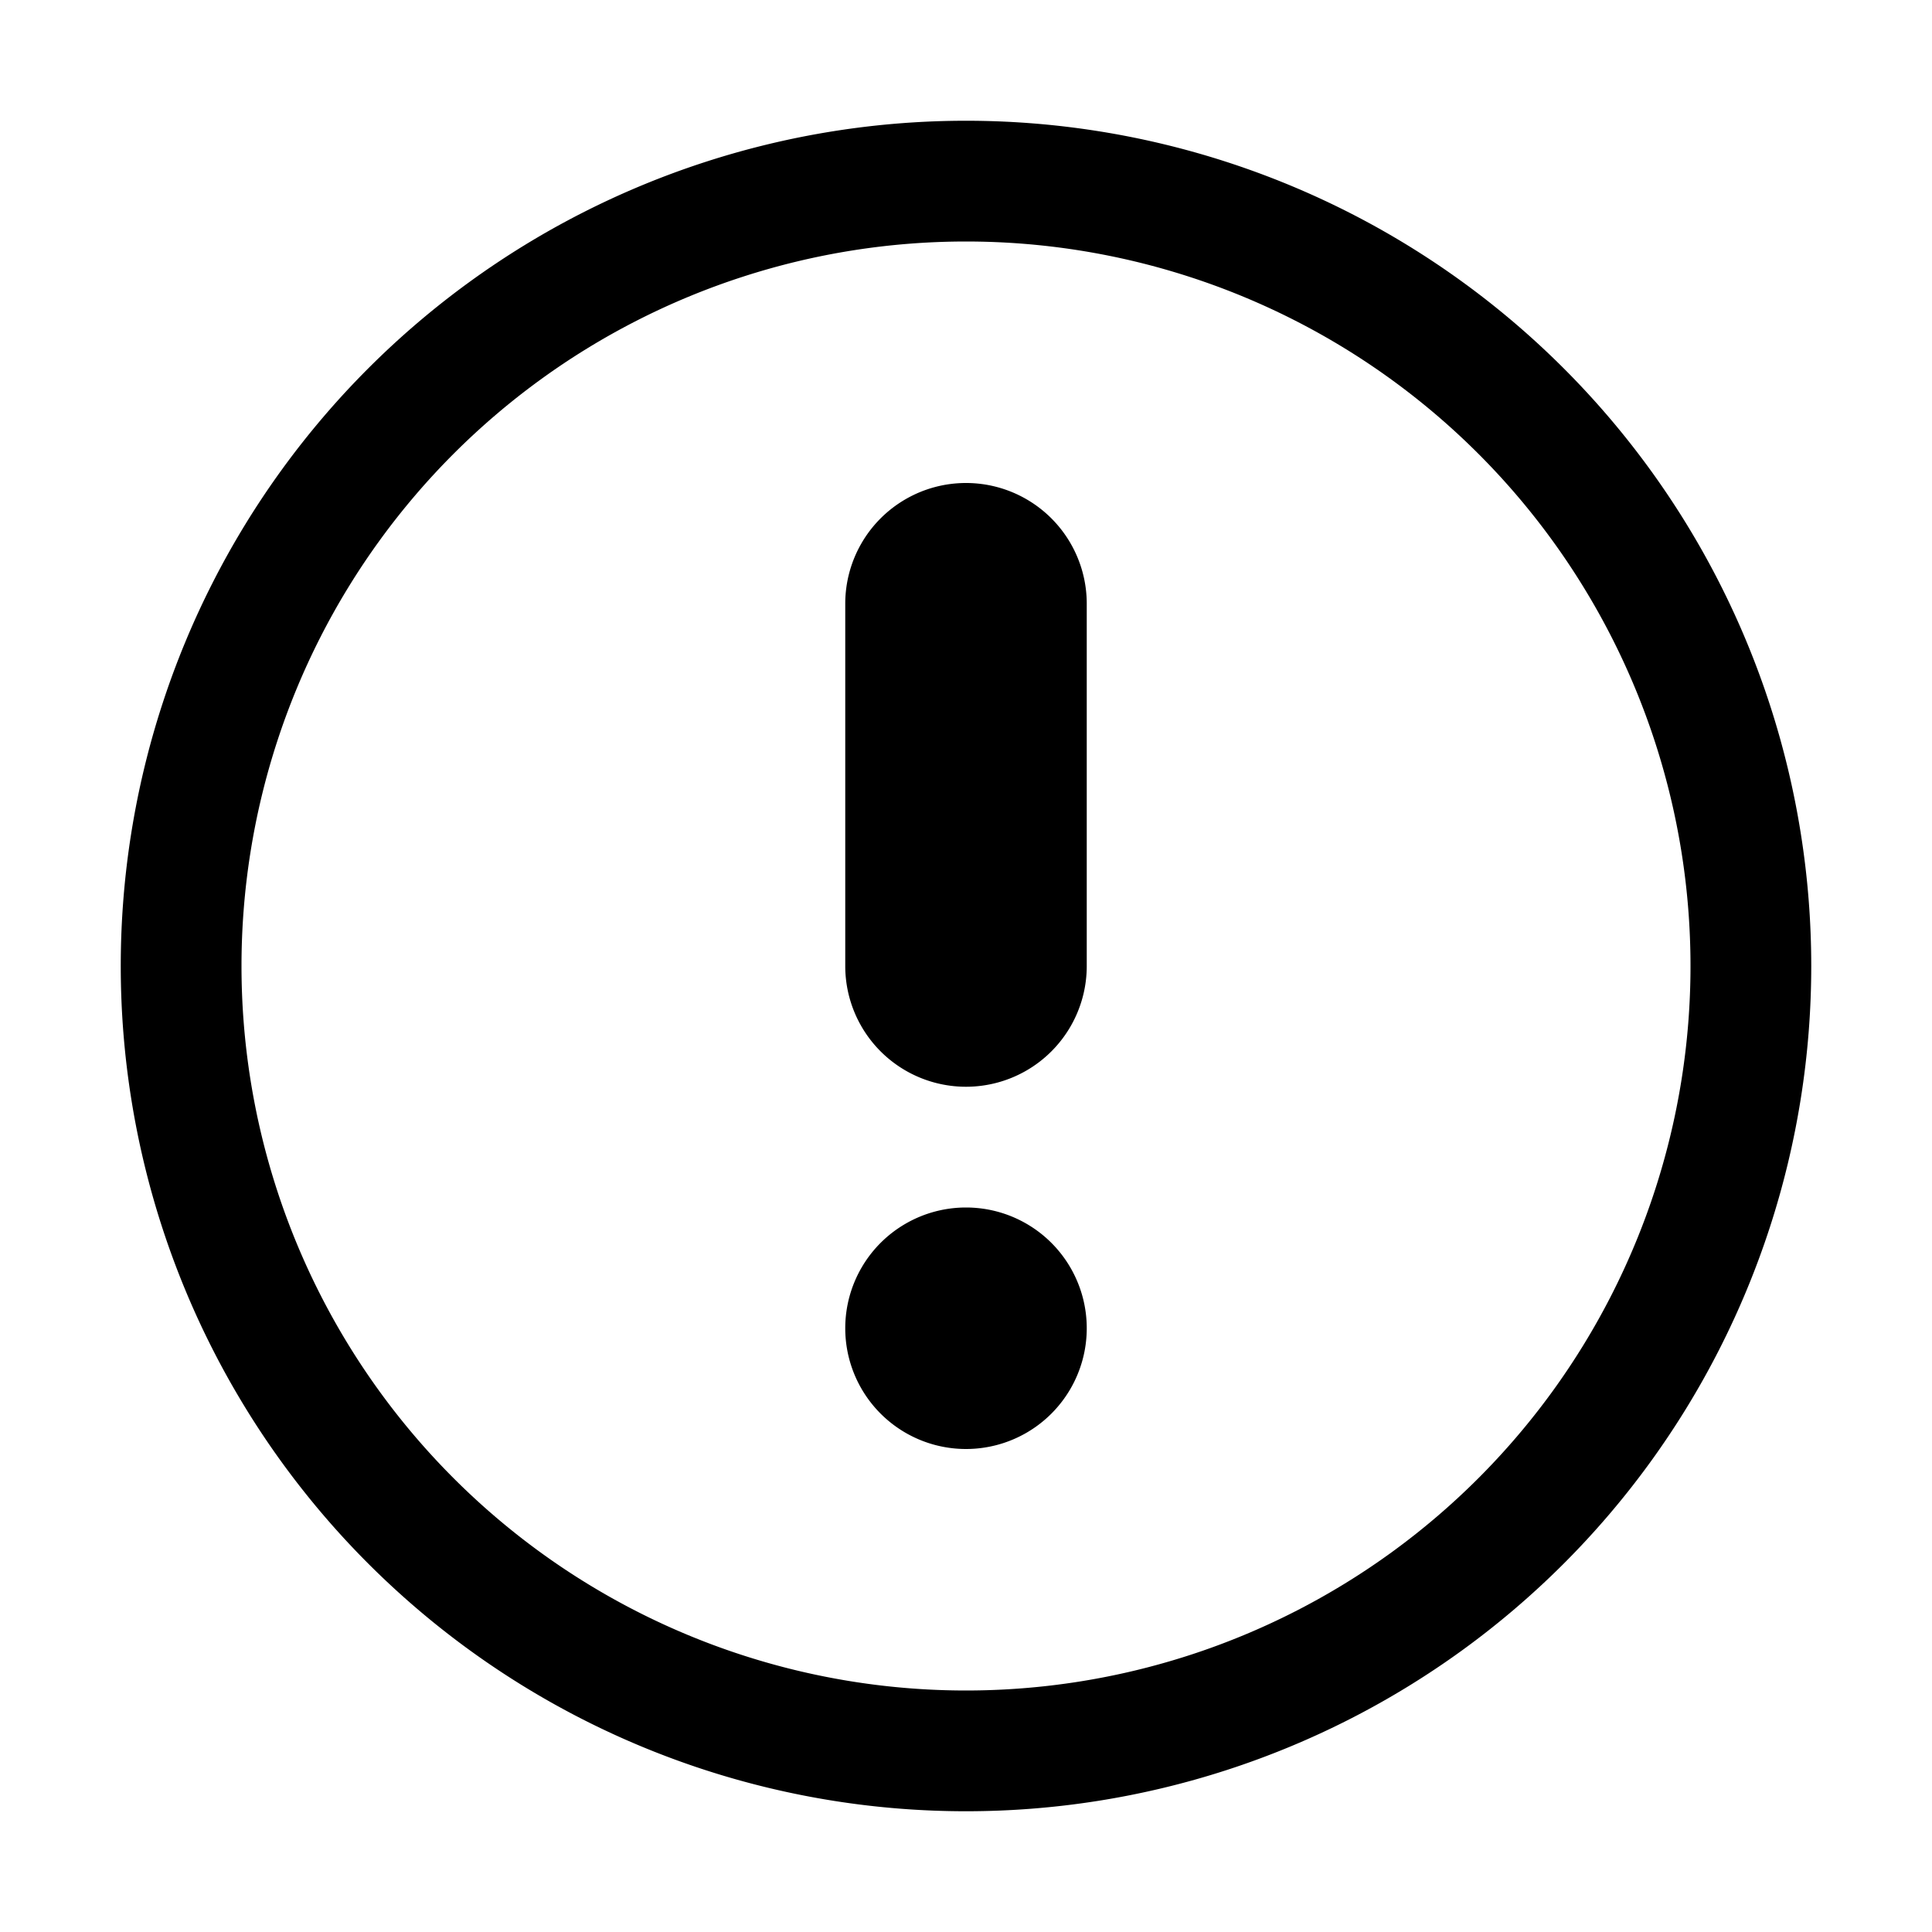<svg width="16" height="16" viewBox="0 0 16 16" fill="none" xmlns="http://www.w3.org/2000/svg">
  <path fill-rule="evenodd" clip-rule="evenodd" d="M14 8A6 6 0 1 1 2 8a6 6 0 0 1 12 0Zm1 0A7 7 0 1 1 1 8a7 7 0 0 1 14 0ZM7 5a1 1 0 0 1 2 0v3a1 1 0 0 1-2 0V5Zm2 6a1 1 0 1 1-2 0 1 1 0 0 1 2 0Z" fill="currentColor"/>
</svg>
